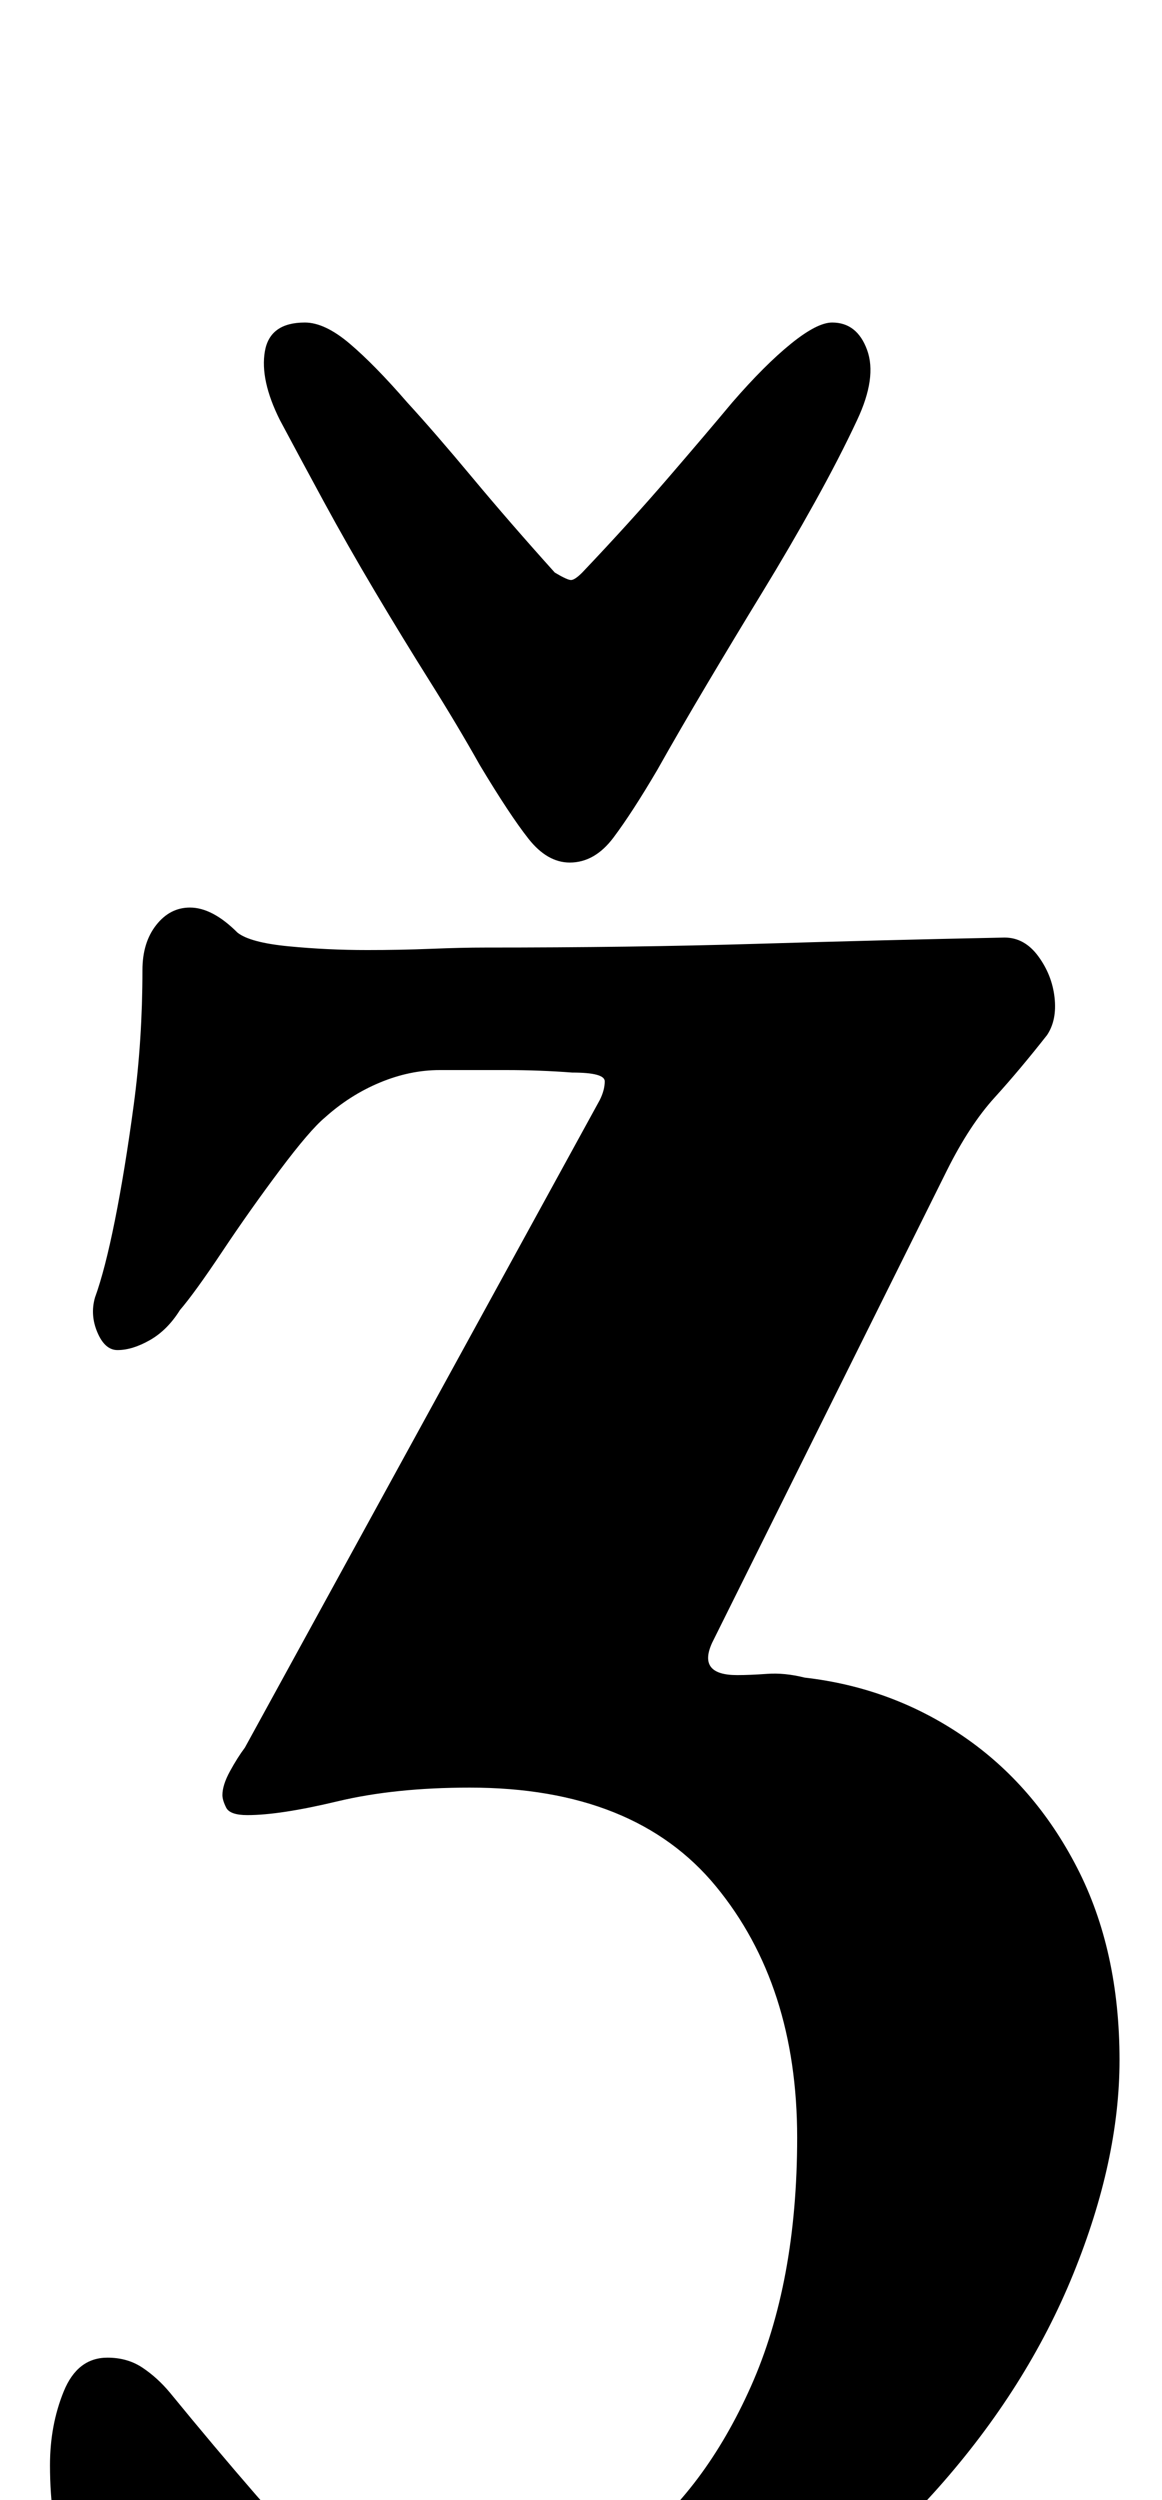 <?xml version="1.0" standalone="no"?>
<!DOCTYPE svg PUBLIC "-//W3C//DTD SVG 1.1//EN" "http://www.w3.org/Graphics/SVG/1.1/DTD/svg11.dtd" >
<svg xmlns="http://www.w3.org/2000/svg" xmlns:xlink="http://www.w3.org/1999/xlink" version="1.1" viewBox="-10 0 465 1000">
  <g transform="matrix(1 0 0 -1 0 800)">
   <path fill="currentColor"
d="M172 -285q-30 0 -65 5t-68 24q-17 10 -23 28.5t-6 41.5q0 16 5.5 29.5t17.5 13.5q8 0 14 -4t11 -10q18 -22 34.5 -41t37 -31t49.5 -12q34 0 63.5 22.5t48 64t18.5 99.5q0 61 -32.5 100.5t-98.5 39.5q-30 0 -53 -5.5t-36 -5.5q-7 0 -8.5 3t-1.5 5q0 4 3 9.5t6 9.5l142 259
q2 4 2 7.5t-13 3.5q-13 1 -26.5 1h-26.5q-12 0 -24 -5t-22 -14q-6 -5 -18 -21t-23 -32.5t-17 -23.5q-5 -8 -12 -12t-13 -4q-5 0 -8 7t-1 14q4 11 8 31t7.5 46t3.5 54q0 11 5.5 18t13.5 7q9 0 19 -10q5 -4 20.5 -5.5t31.5 -1.5q13 0 25.5 0.5t21.5 0.5q59 0 109 1.5t99 2.5
q8 0 13.5 -7.5t6.5 -16.5t-3 -15q-11 -14 -21 -25t-19 -29l-94 -189q-6 -13 10 -13q5 0 12 0.5t15 -1.5q35 -4 63.5 -23.5t45.5 -52.5t17 -77q0 -40 -18.5 -85.5t-54 -85.5t-84.5 -65t-109 -25zM218 455q-9 0 -16.5 9.5t-19.5 29.5q-9 16 -20 33.5t-22 36t-20.5 36
t-17.5 32.5q-8 16 -6 27.5t16 11.5q8 0 18 -8.5t23 -23.5q11 -12 26 -30t33 -38q5 -3 6.5 -3t4.5 3q19 20 34.5 38t25.5 30q13 15 23.5 23.5t16.5 8.5q10 0 14 -11t-4 -28q-7 -15 -17 -33t-21 -36t-22 -36.5t-20 -34.5q-10 -17 -17.5 -27t-17.5 -10z" />
  </g>

</svg>
